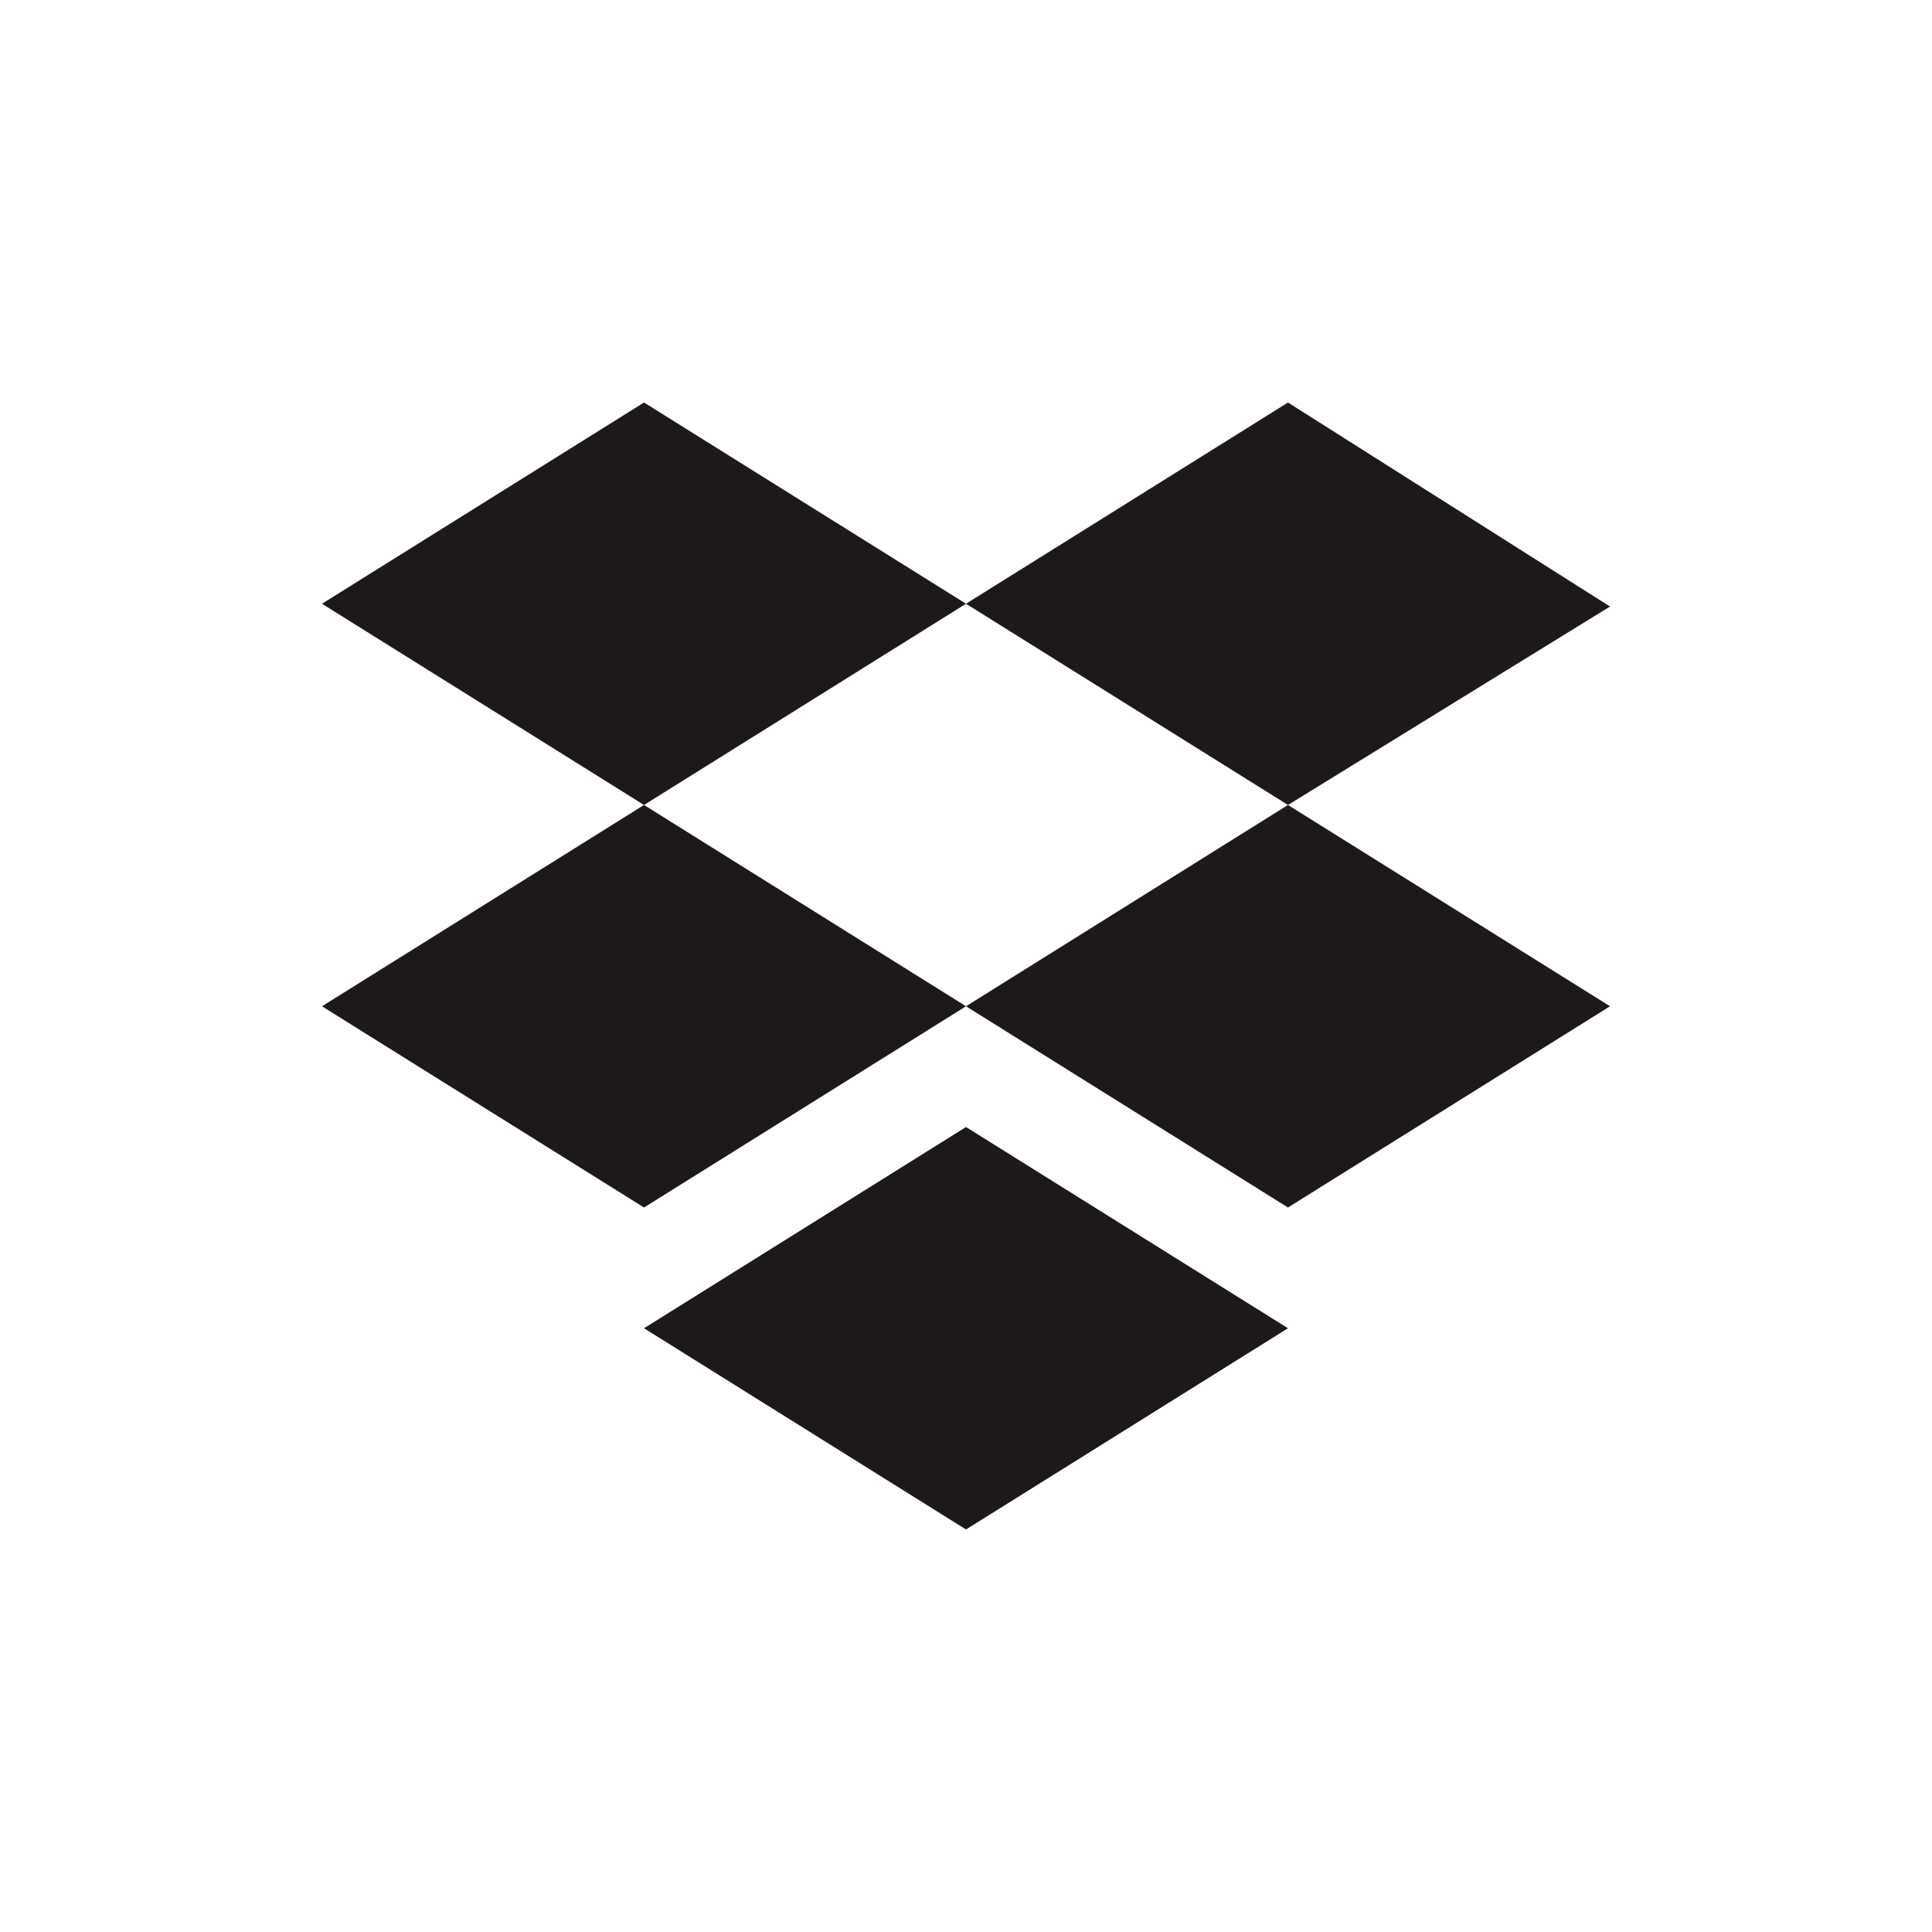 <svg width="32" height="32" viewBox="0 0 32 32" fill="none" xmlns="http://www.w3.org/2000/svg">
<path fill-rule="evenodd" clip-rule="evenodd" d="M10.667 6.667L5.333 10L10.667 13.333L5.333 16.667L10.667 20L16 16.667L21.333 20L26.667 16.667L21.333 13.333L26.667 10.046L21.333 6.667L16 10L10.667 6.667ZM16 10L21.333 13.333L16 16.667L10.667 13.333L16 10Z" fill="#1E1919"/>
<path d="M10.667 22L16 18.667L21.333 22L16 25.333L10.667 22Z" fill="#1E1919"/>
</svg>
